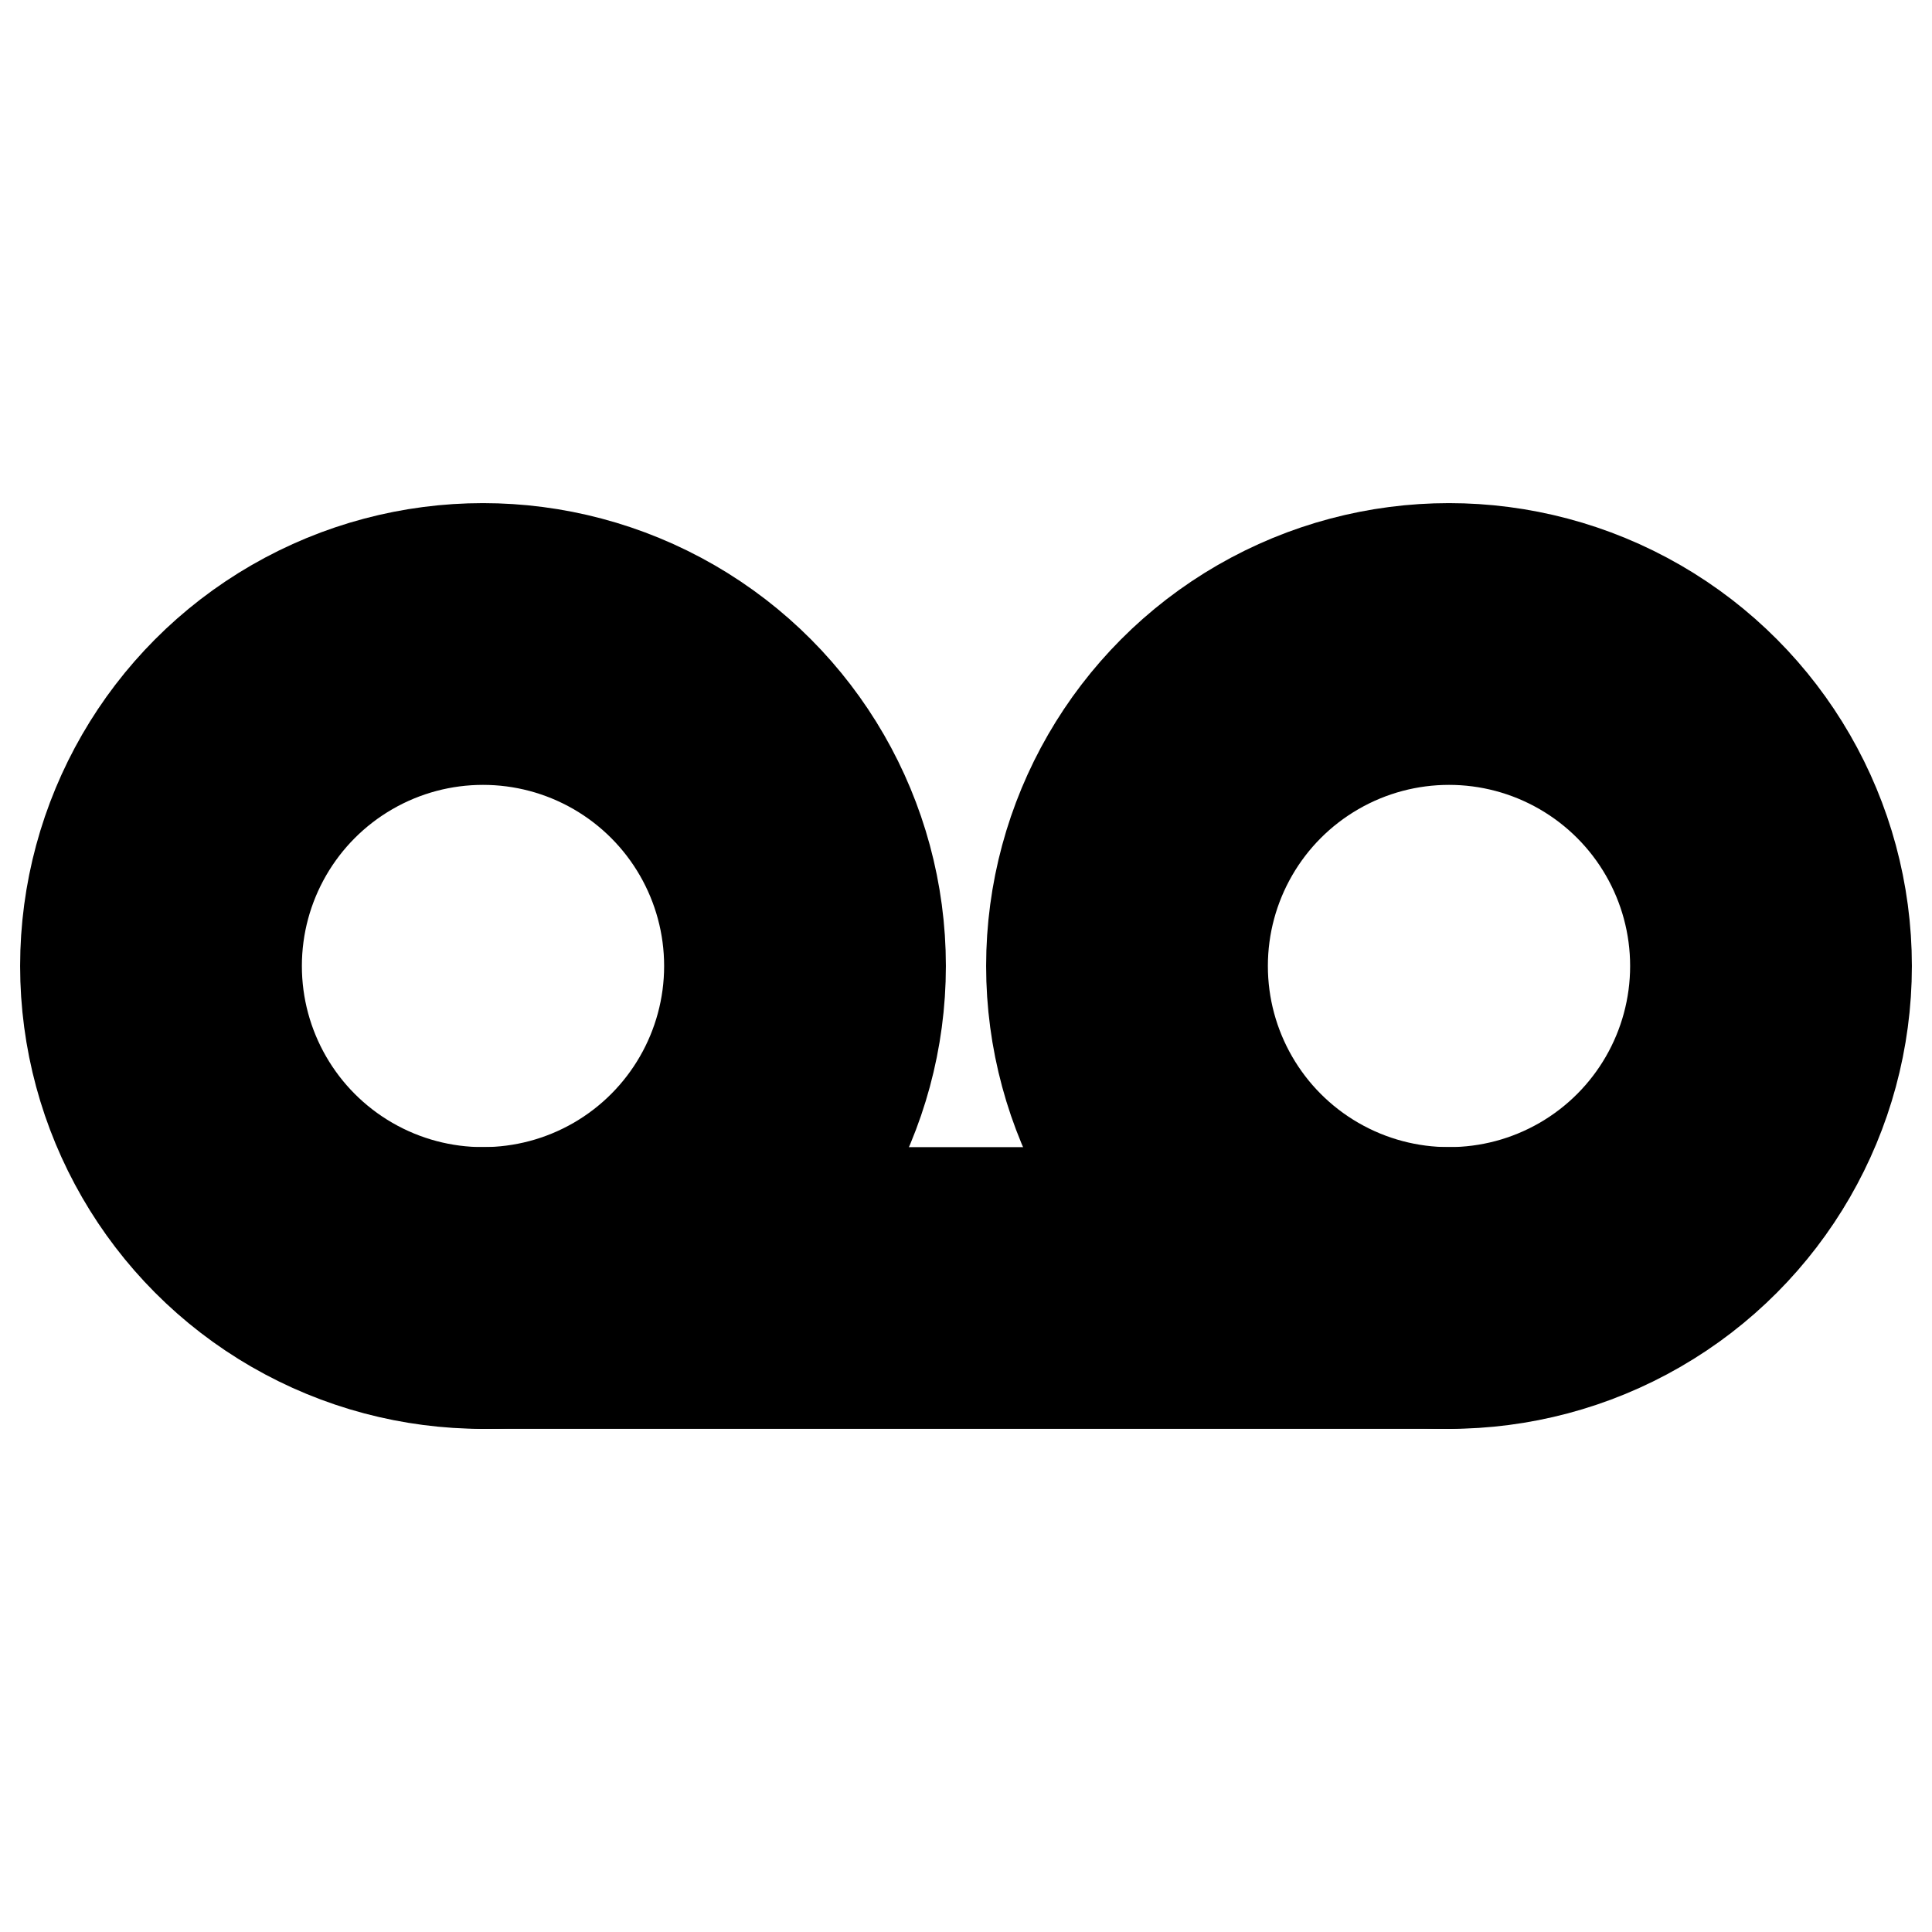<?xml version="1.0"?>
<svg xmlns="http://www.w3.org/2000/svg" width="24" height="24" viewBox="0 0 24 24" fill="none" stroke="currentColor" stroke-width="3.500" stroke-linecap="round" stroke-linejoin="round">
  <circle cx="6" cy="12" r="4"/>
  <circle cx="18" cy="12" r="4"/>
  <line x1="6" x2="18" y1="16" y2="16"/>
</svg>
